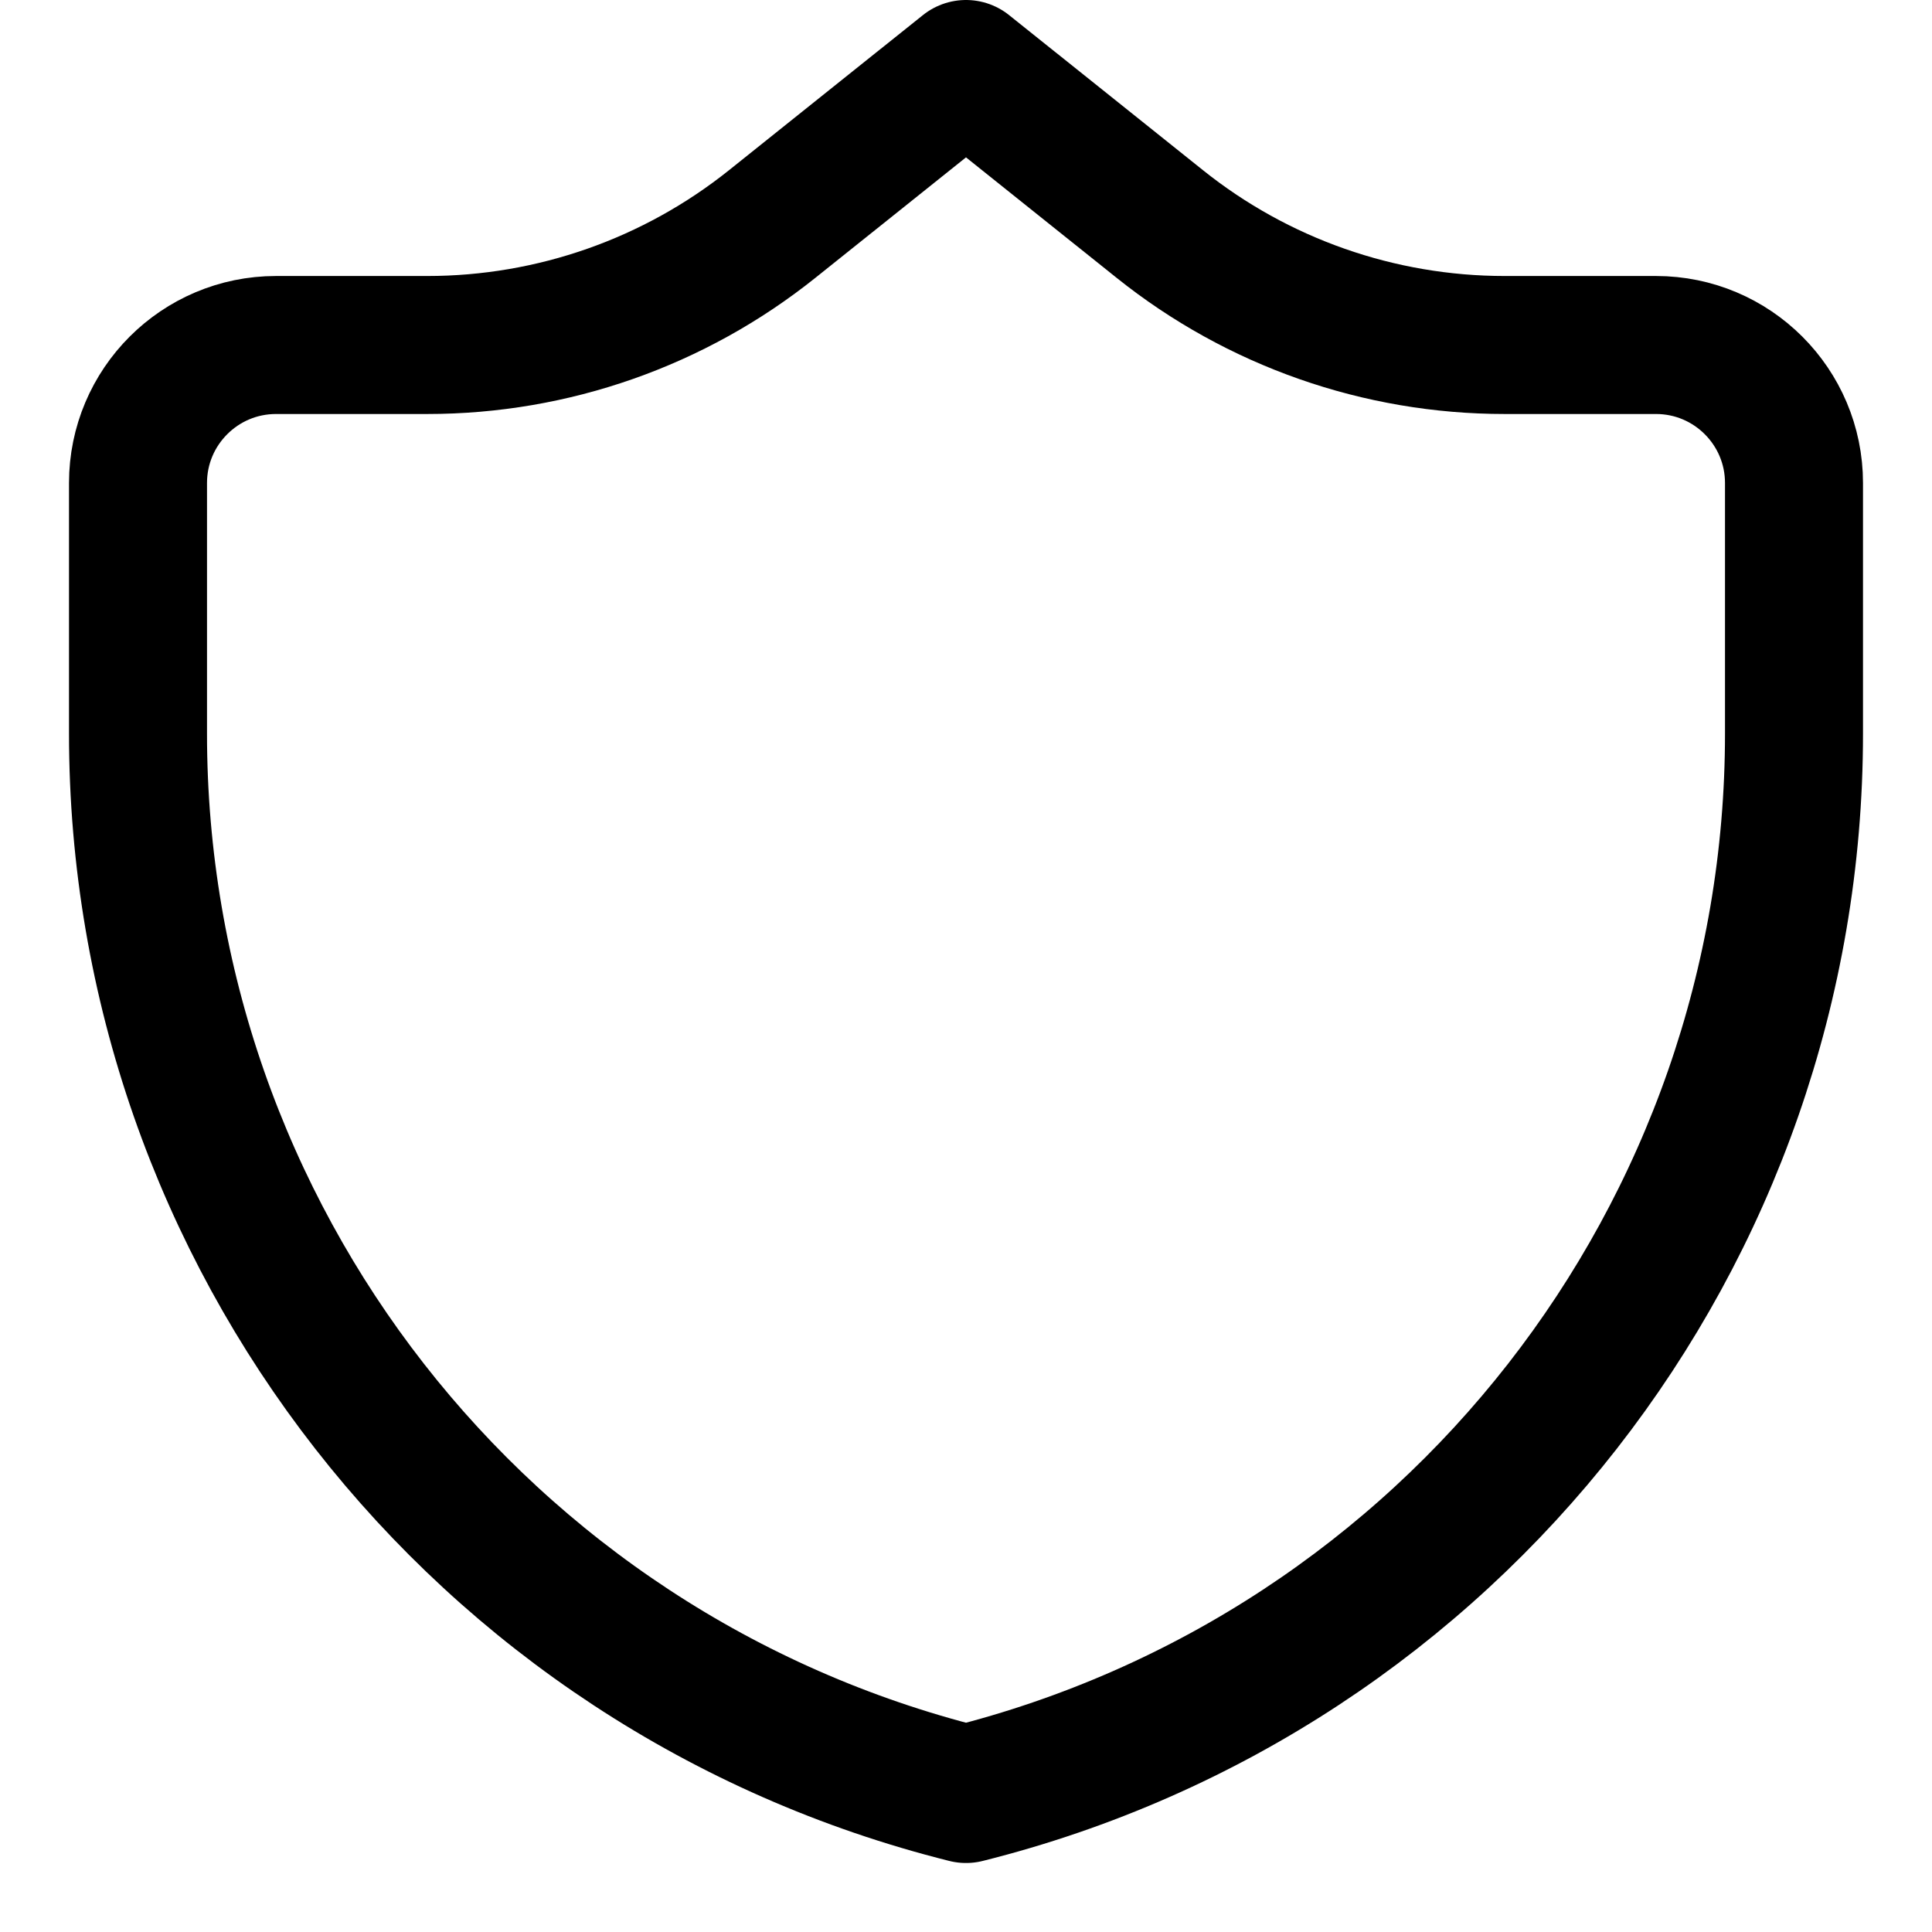 <svg xmlns="http://www.w3.org/2000/svg" fill="none" viewBox="0 0 14 14"><g id="shield-2--shield-protection-security-defend-crime-war-cover"><path id="Vector 3701" stroke="#000000" stroke-linecap="round" stroke-linejoin="round" d="M13 5.315V3.5c0 -0.552 -0.448 -1 -1 -1h-1.097c-0.908 0 -1.79 -0.309 -2.499 -0.877L7 0.5 5.596 1.623C4.886 2.191 4.005 2.5 3.097 2.5H2c-0.552 0 -1 0.448 -1 1v1.815C1 8.95 3.474 12.118 7 13c3.526 -0.882 6 -4.05 6 -7.685Z" stroke-width="1"></path></g></svg>